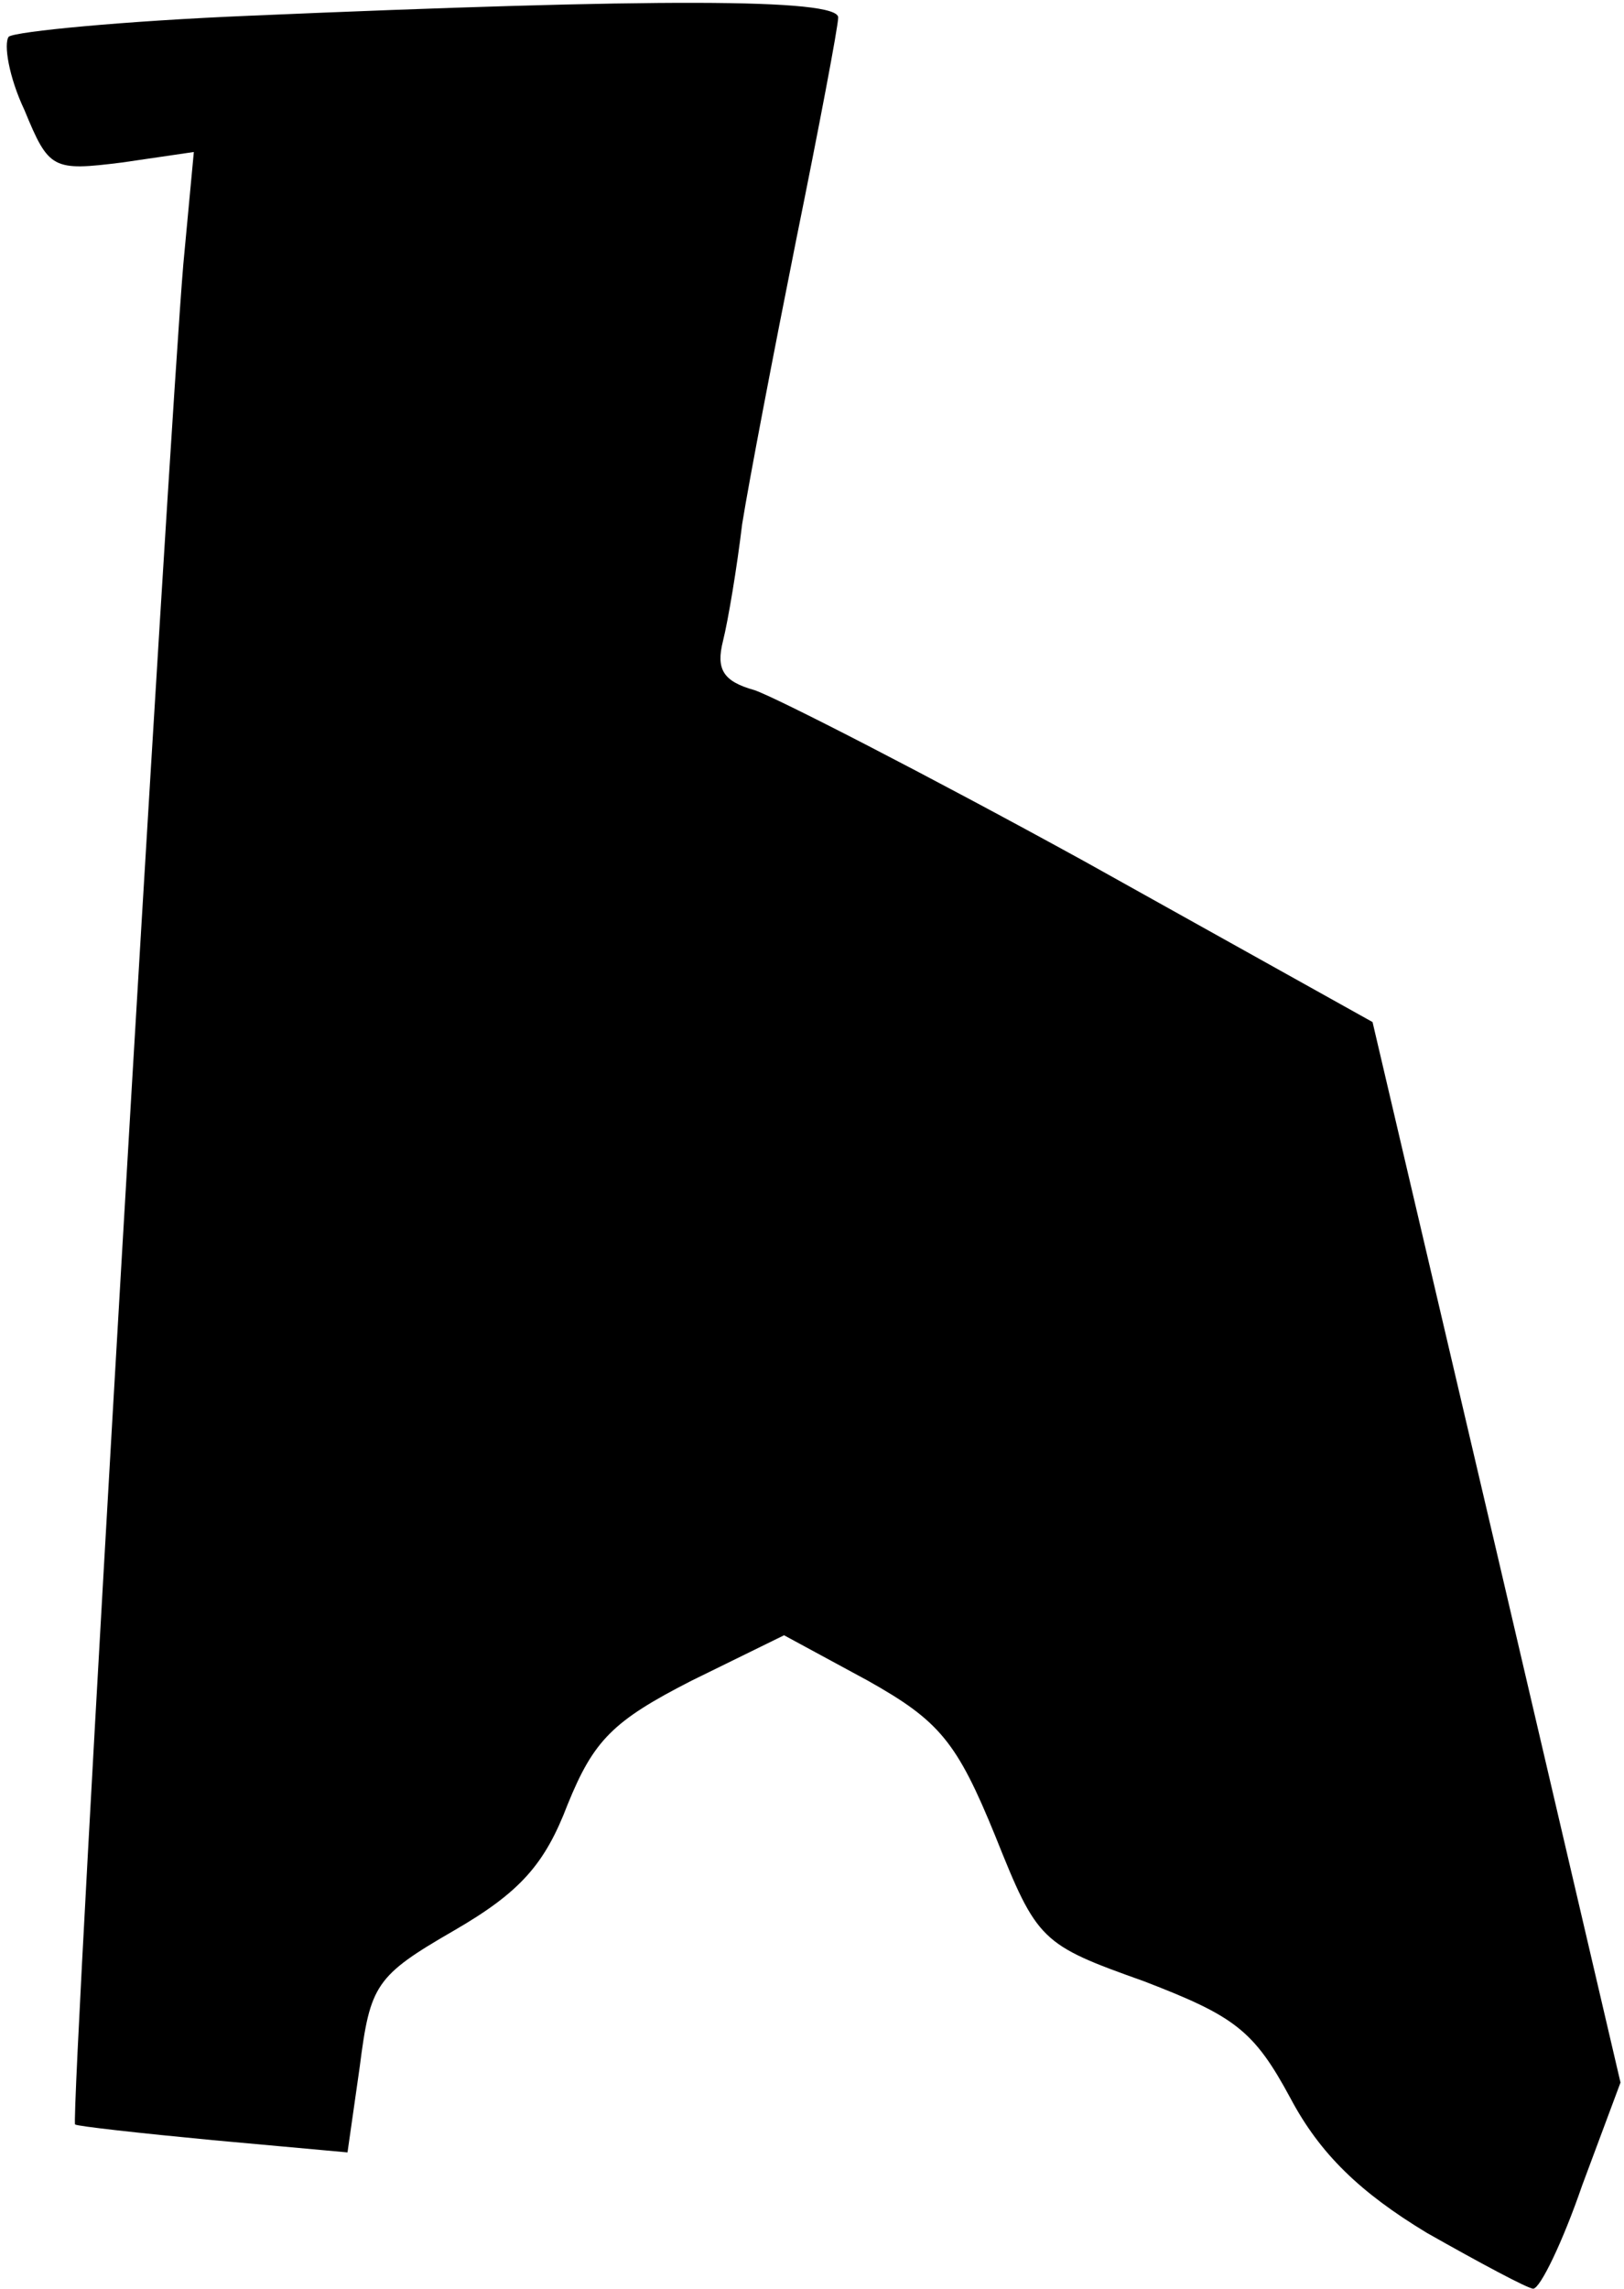 <?xml version="1.0" standalone="no"?>
<!DOCTYPE svg PUBLIC "-//W3C//DTD SVG 20010904//EN"
 "http://www.w3.org/TR/2001/REC-SVG-20010904/DTD/svg10.dtd">
<svg version="1.0" xmlns="http://www.w3.org/2000/svg"
 width="93pt" height="131pt" viewBox="0 0 93 131"
 preserveAspectRatio="xMidYMid meet">
<g transform="translate(0,131) scale(0.1,-0.1)"
fill="#000000" stroke="none">
<path fill="#000000" stroke="none" d="M143 1301 c-72 -3 -134 -9 -138 -12 -3
-4 0 -23 9 -42 14 -34 16 -35 56 -30 l41 6 -6 -64 c-8 -93 -65 -1062 -62
-1065 1 -1 37 -5 79 -9 l77 -7 7 49 c6 47 9 52 54 78 38 22 52 38 65 72 15 37
26 48 71 71 l53 26 48 -26 c41 -23 51 -35 73 -89 24 -60 26 -62 85 -83 52 -20
63 -28 84 -67 17 -32 40 -54 78 -77 30 -17 58 -32 61 -32 4 0 17 27 28 59 l22
59 -71 304 -71 303 -165 92 c-91 50 -177 94 -189 98 -18 5 -22 12 -18 28 3 12
8 42 11 67 4 25 18 98 31 163 13 64 24 122 24 127 0 11 -105 11 -337 1z"/>
</g>
</svg>
